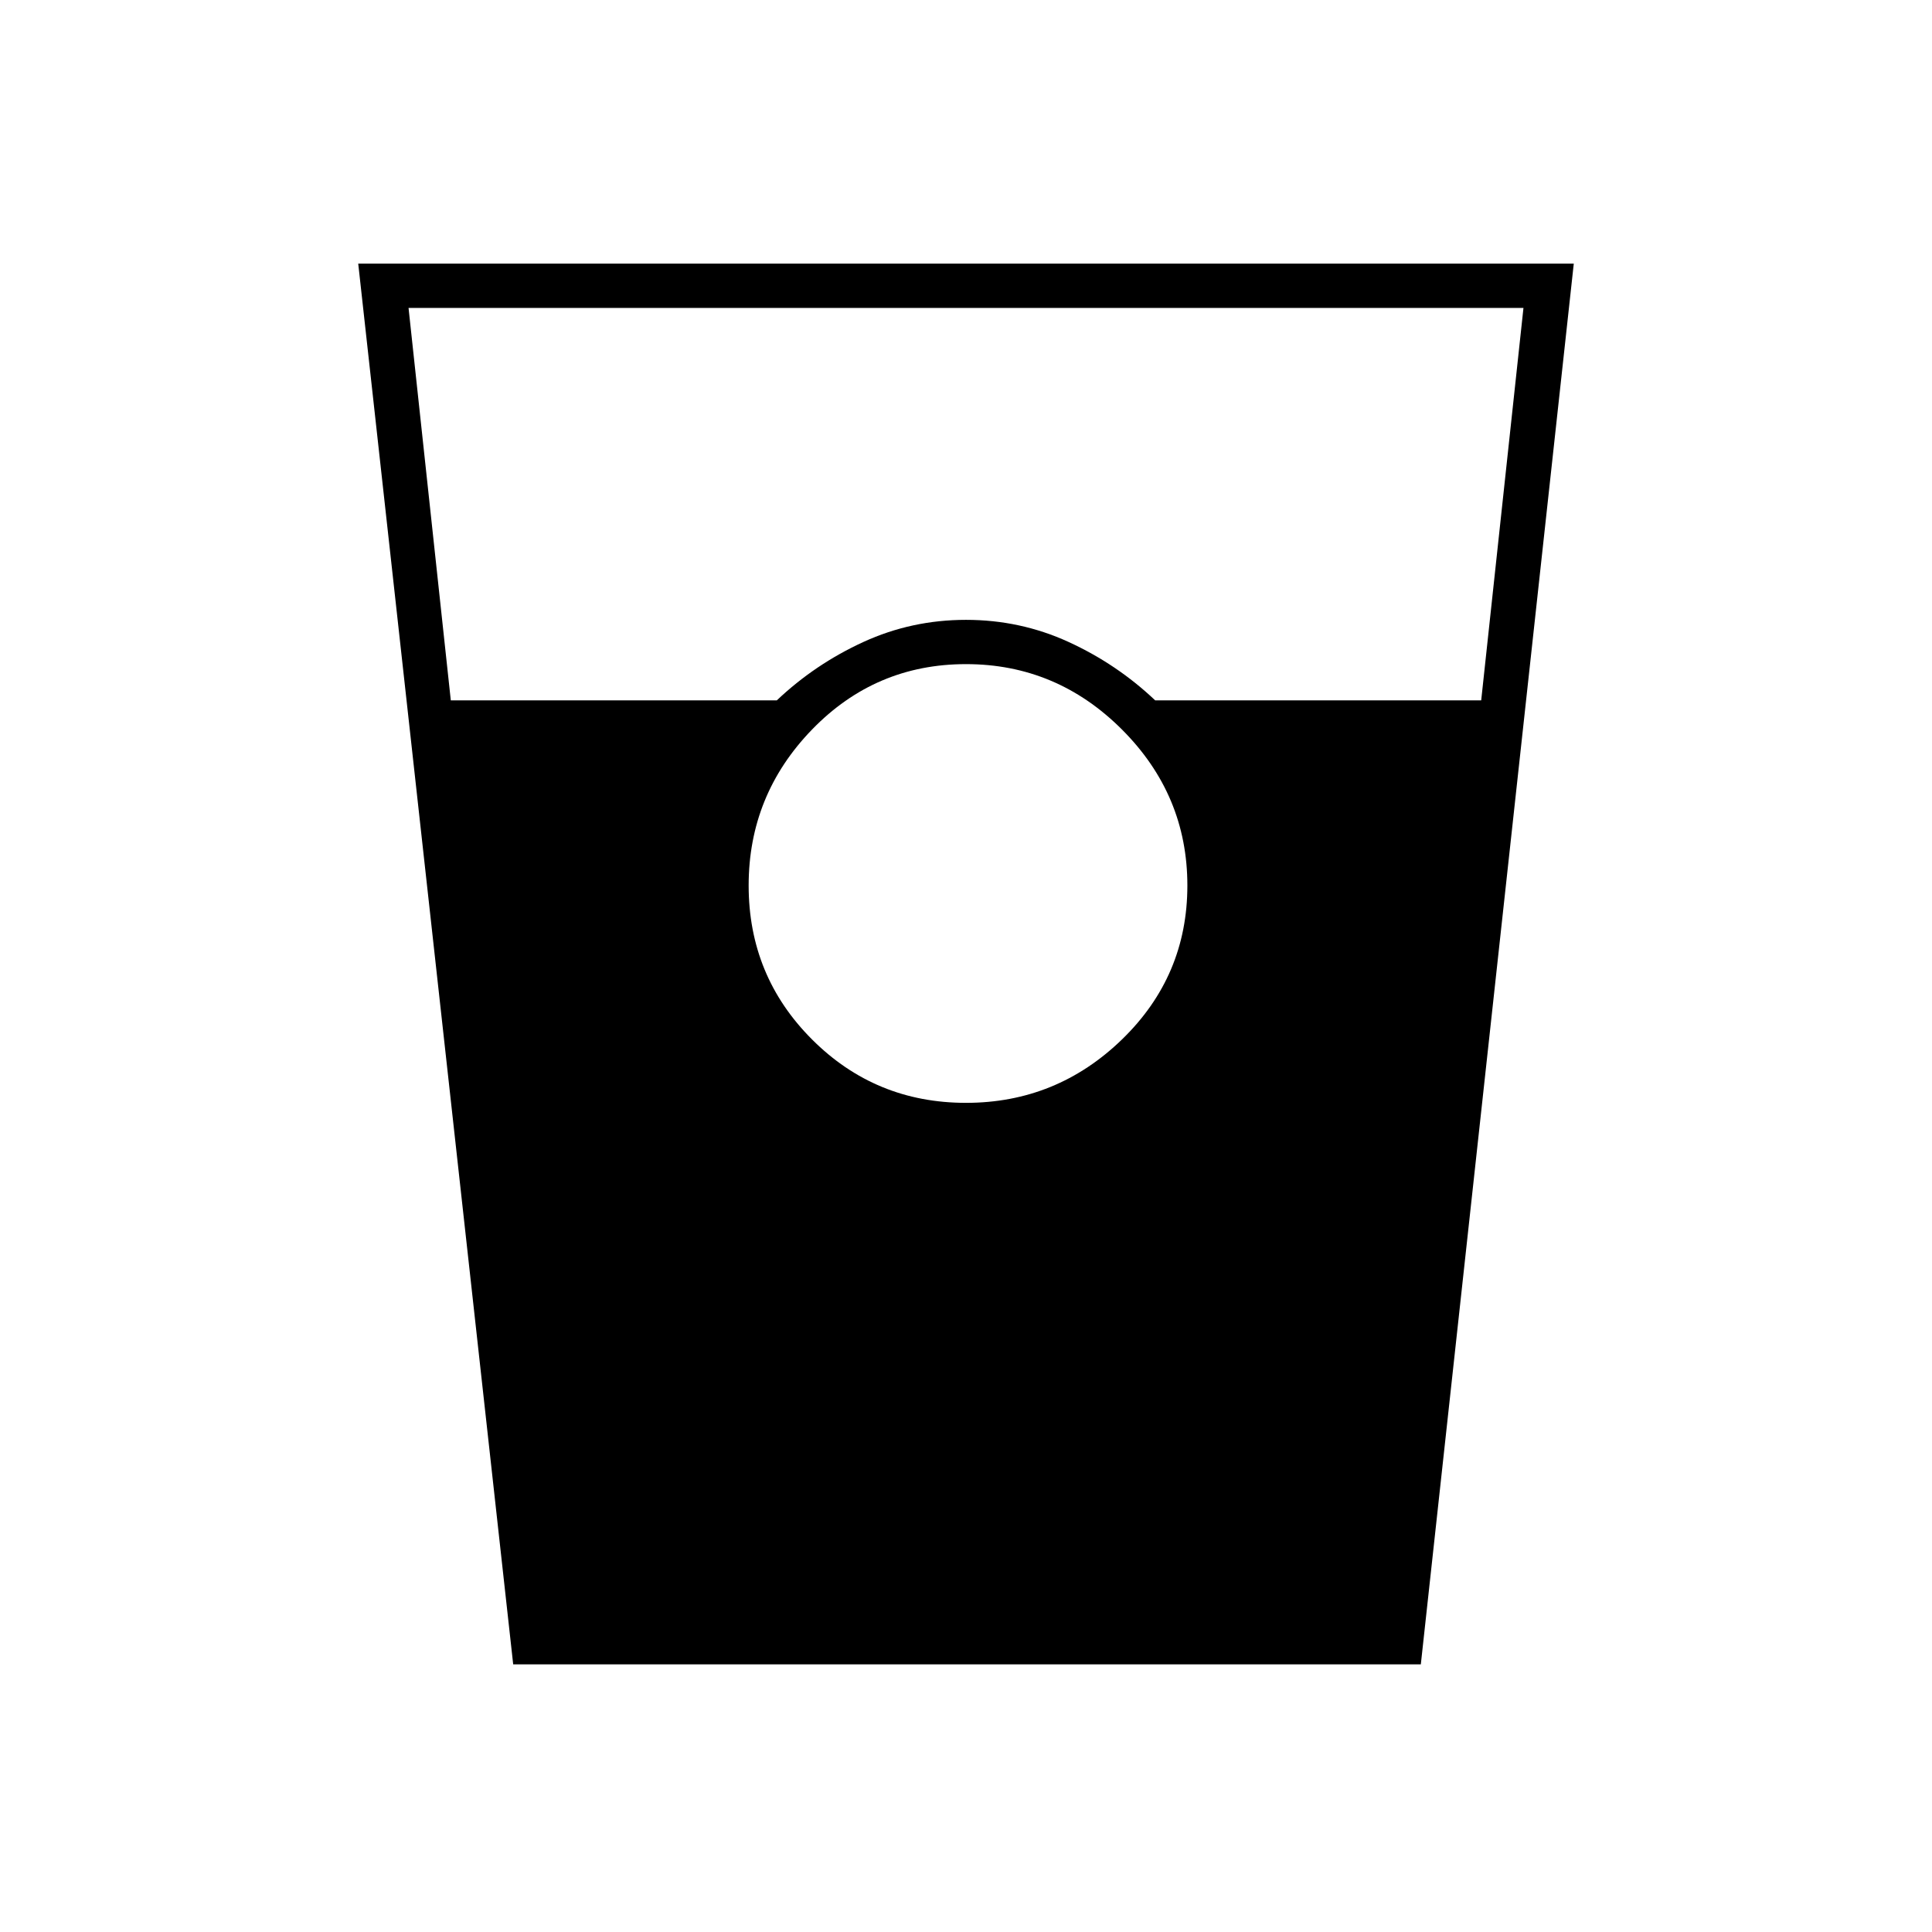 <svg xmlns="http://www.w3.org/2000/svg" height="48" width="48"><path d="M12.75 41.35 8.9 6.55h30.2l-3.8 34.8ZM11.2 17.4h8.1q.95-.9 2.15-1.45 1.2-.55 2.55-.55 1.35 0 2.55.55 1.2.55 2.15 1.45h8.1l1.05-9.75h-27.7Zm12.8 10q2.25 0 3.875-1.575T29.5 22q0-2.25-1.625-3.875T24 16.5q-2.25 0-3.825 1.625Q18.6 19.75 18.6 22t1.575 3.825Q21.75 27.4 24 27.4Z"/></svg>
